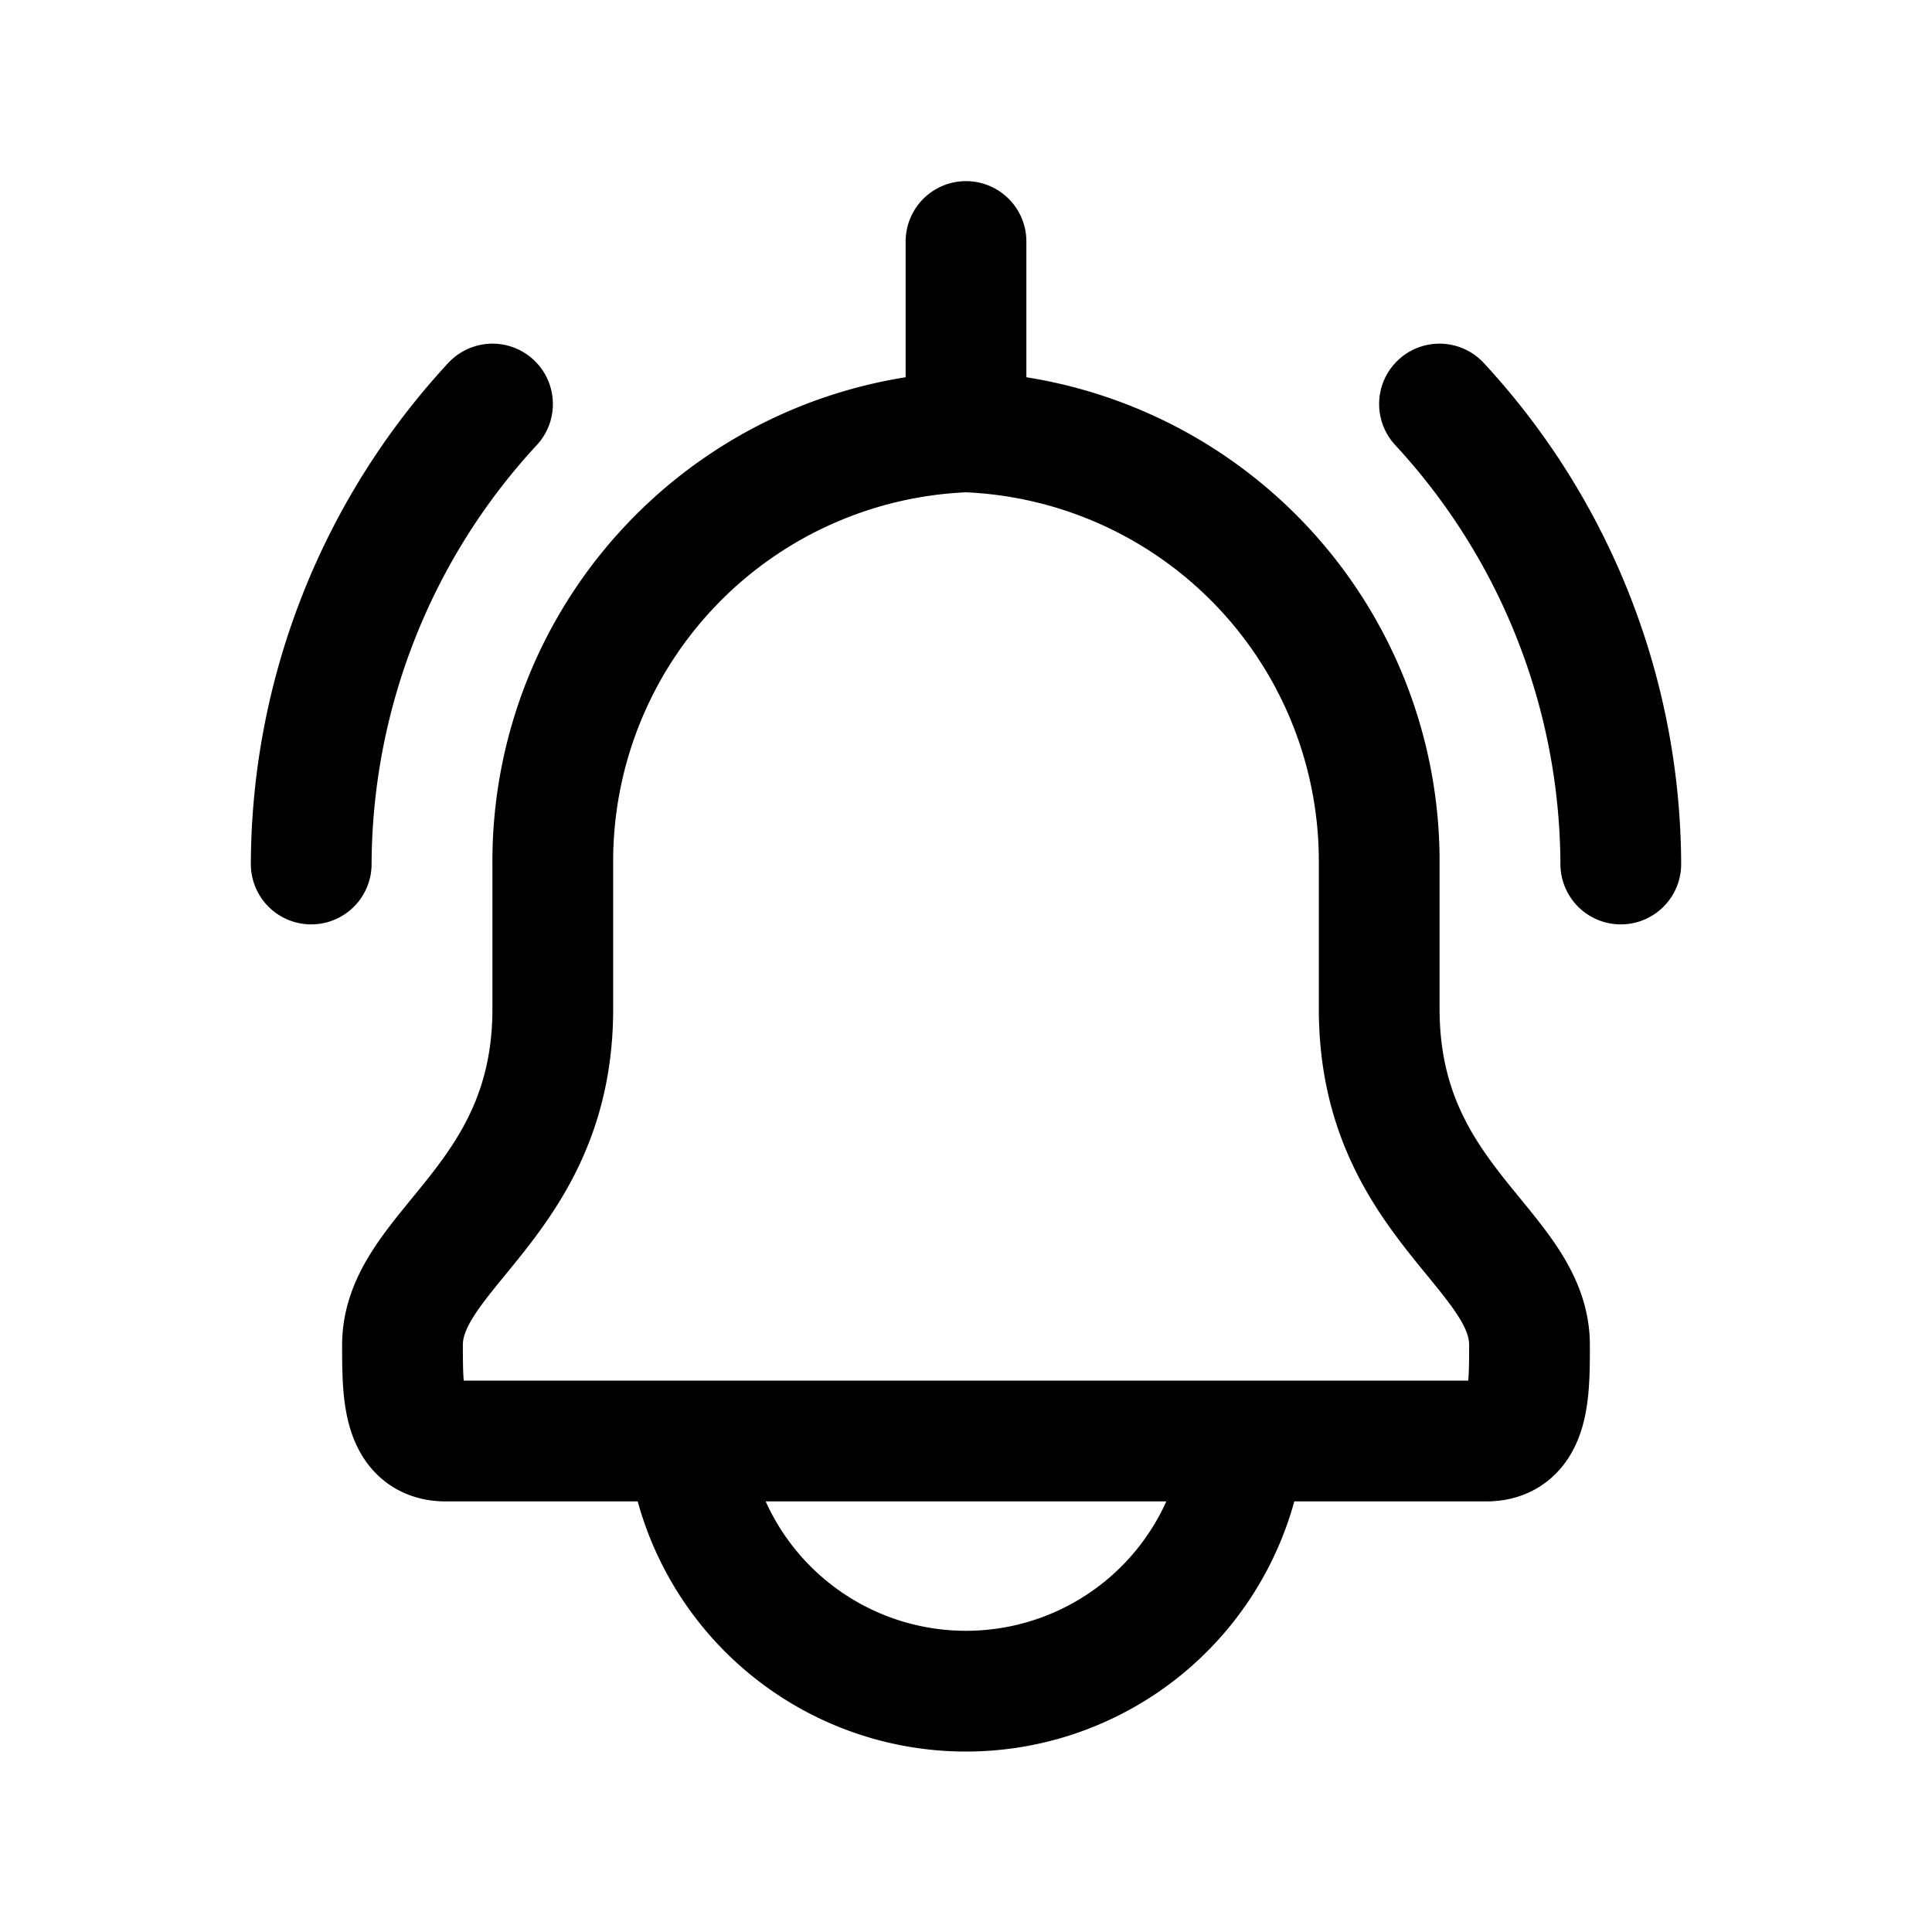 <svg class="w-6 h-6 text-gray-800 dark:text-white" aria-hidden="true"
    xmlns="http://www.w3.org/2000/svg" width="24" height="24" fill="none" viewBox="0 0 24 24">
    <path stroke="currentColor" stroke-linecap="round" stroke-linejoin="round" stroke-width="1.5"
        d="M12 5.365V3m0 2.365a5.338 5.338 0 0 1 5.133 5.368v1.8c0 2.386 1.867 2.982 1.867 4.175 0 .593 0 1.193-.538 1.193H5.538c-.538 0-.538-.6-.538-1.193 0-1.193 1.867-1.789 1.867-4.175v-1.8A5.338 5.338 0 0 1 12 5.365Zm-8.134 5.368a8.458 8.458 0 0 1 2.252-5.714m14.016 5.714a8.458 8.458 0 0 0-2.252-5.714M8.54 17.901a3.48 3.48 0 0 0 6.92 0H8.54Z" />
</svg>
